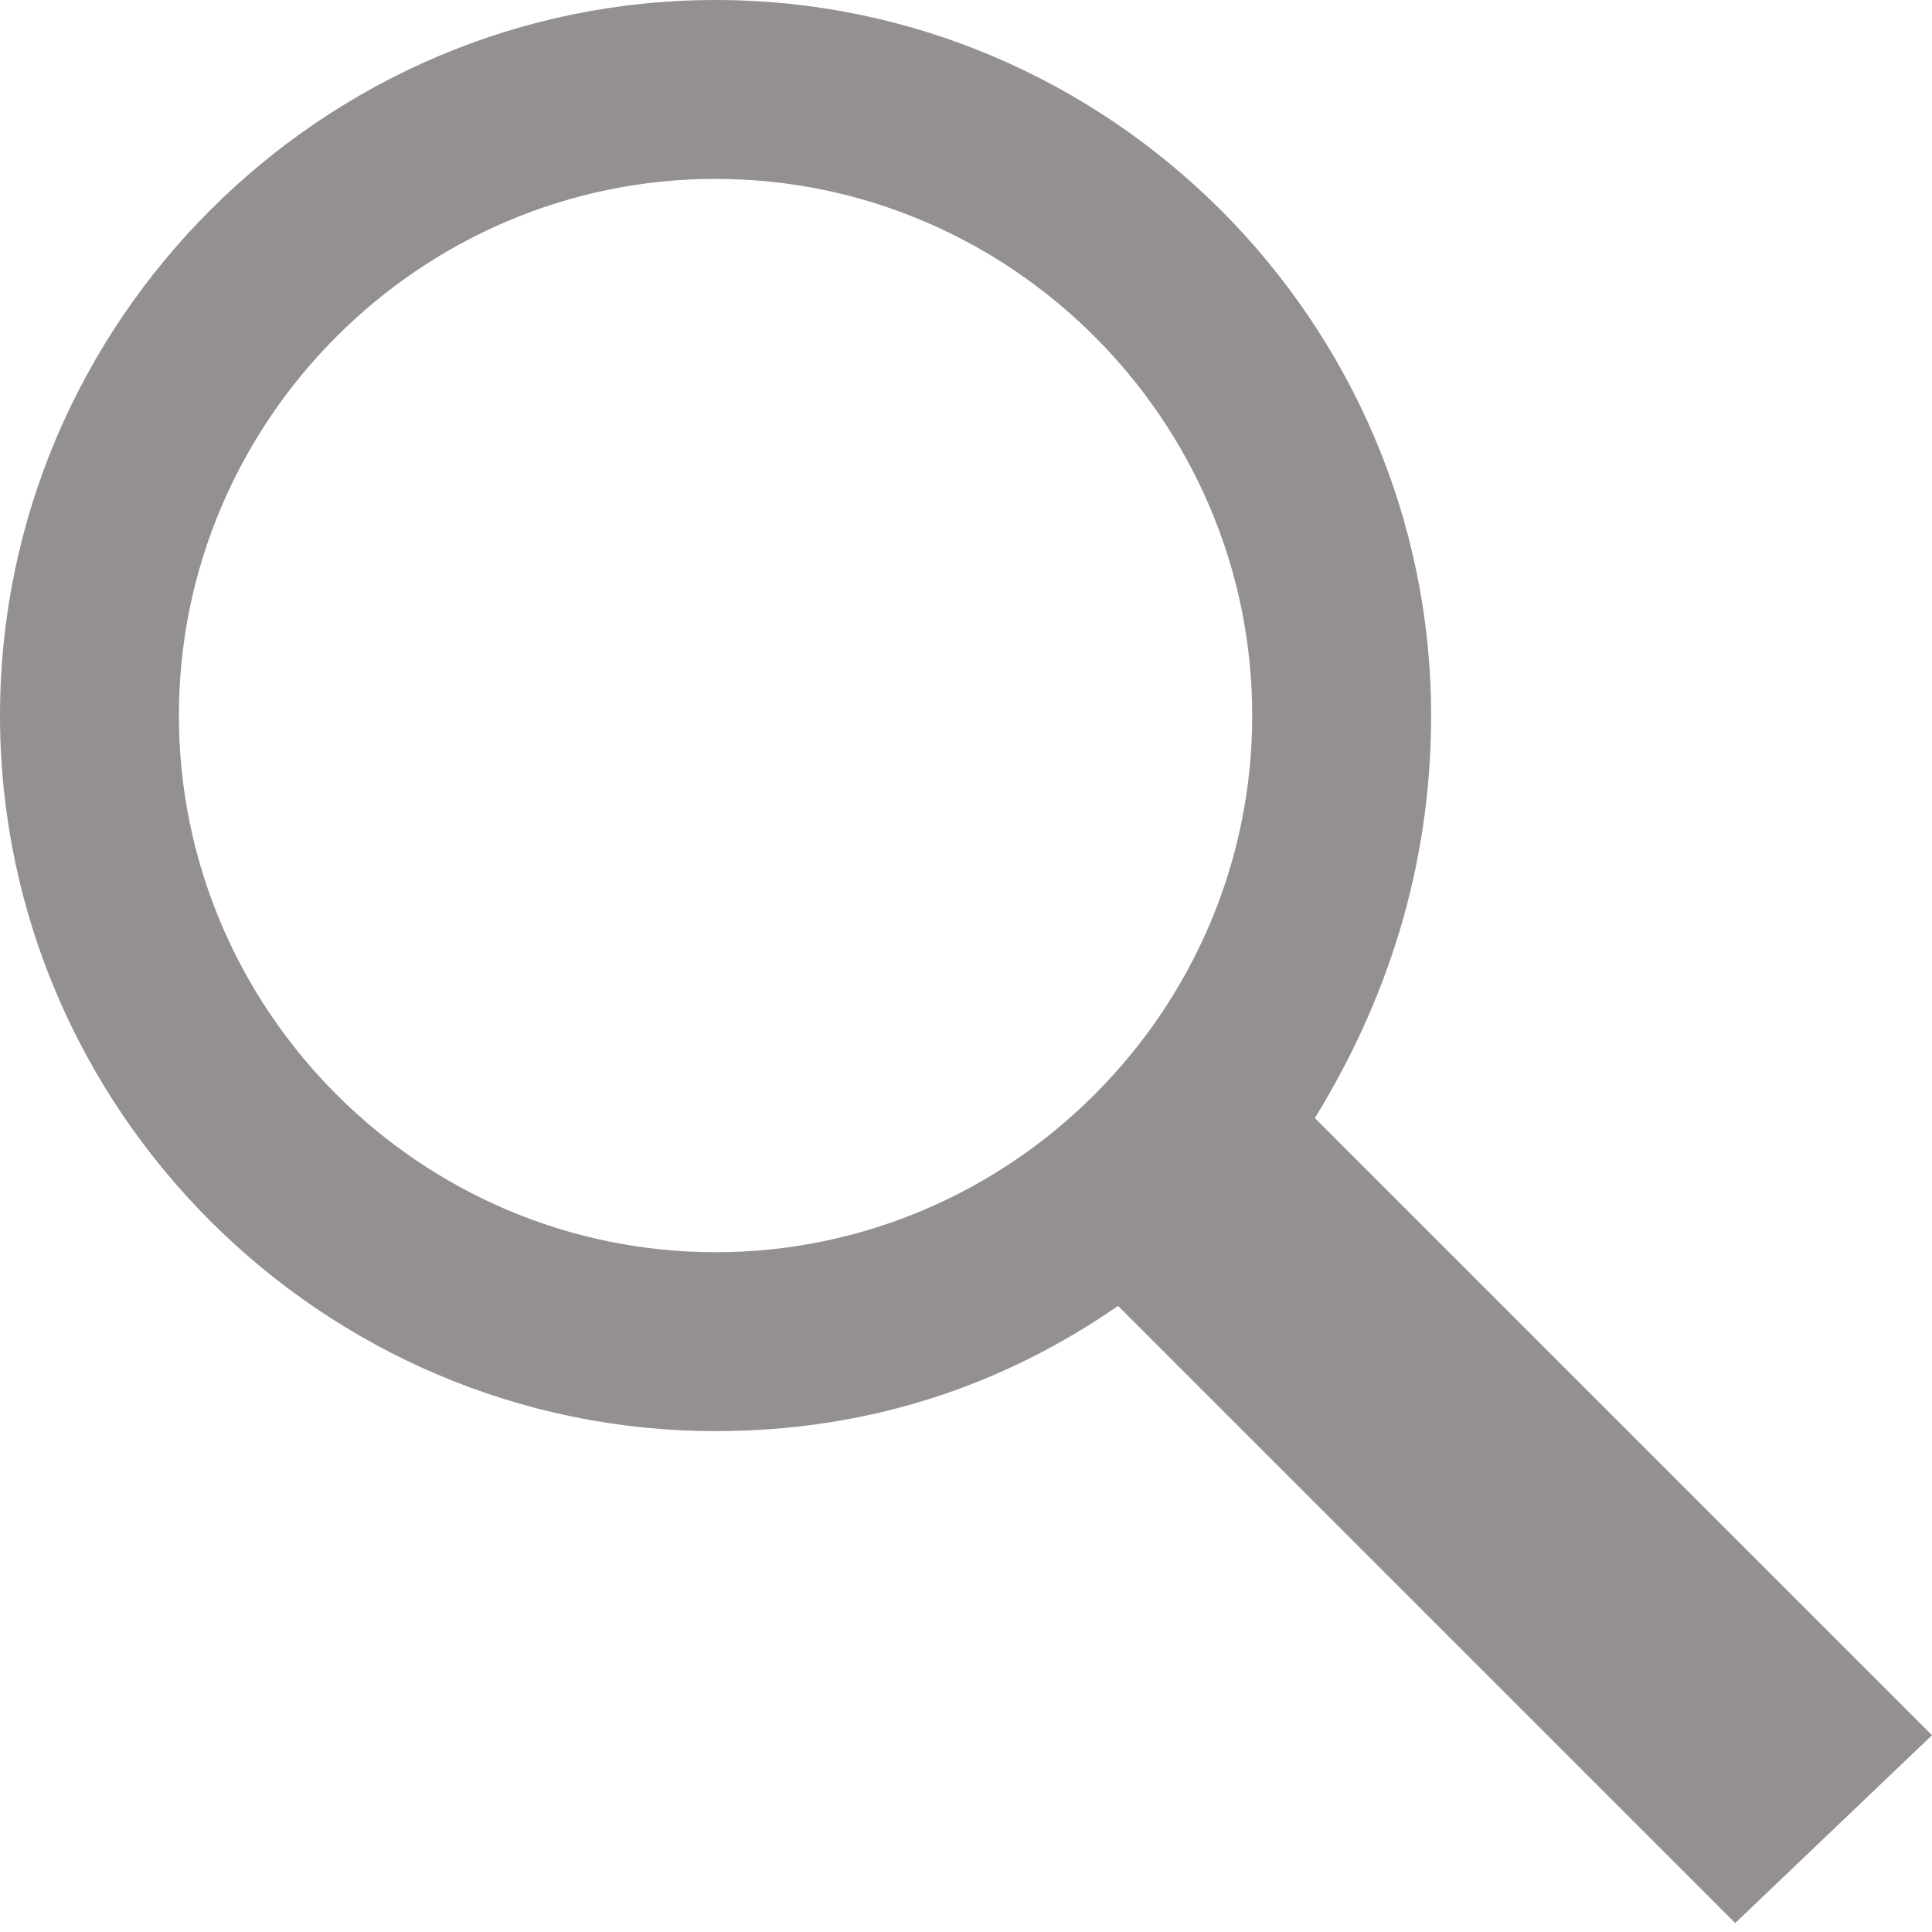 <svg id="Layer_1" xmlns="http://www.w3.org/2000/svg" width="21.6" height="21.6" viewBox="0 0 21.6 21.6"><style>.st0{fill:#938f92}</style><path id="XMLID_18_" class="st0" d="M21.6 19.4l-6.9-6.9C15.5 11.2 16 9.7 16 8c0-4.4-3.6-8-8-8S0 3.6 0 8s3.6 8 8 8c1.7 0 3.2-.5 4.5-1.4l6.9 6.9 2.2-2.1zM2 8c0-3.3 2.7-6 6-6s6 2.7 6 6-2.7 6-6 6-6-2.7-6-6z"/></svg>